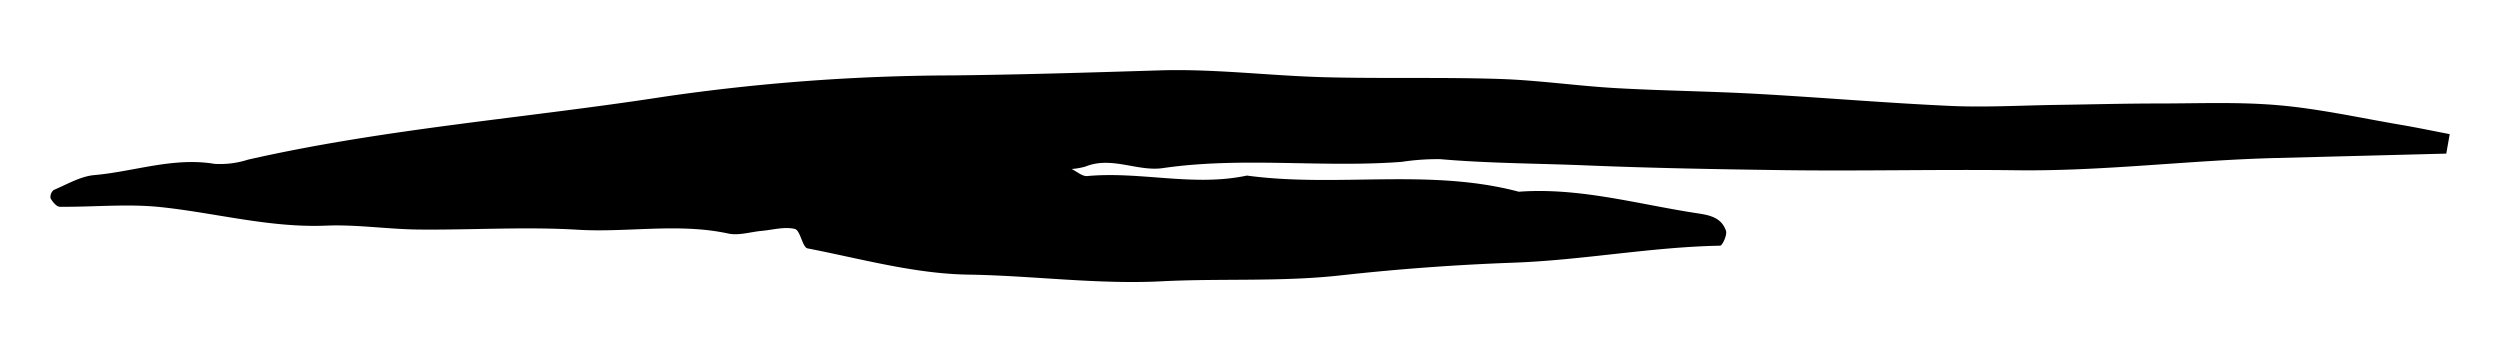 <svg xmlns="http://www.w3.org/2000/svg" width="355" height="50" viewBox="0 0 355 50">
  <path d="M347.372,21.813q-12.026.312-24.05.622c-12.352.3-24.628,1.9-37.024,1.742-10.986-.14-21.975.132-32.972-.015-9.407-.127-18.792-.291-28.195-.68C218.256,23.2,211.37,23.2,204.5,22.6a34.034,34.034,0,0,0-5.456.383c-11.286.863-22.629-.754-33.914.887-3.608.525-7.269-1.725-10.987-.223a9.455,9.455,0,0,1-1.976.349c.741.353,1.515,1.07,2.217,1.005,7.56-.7,15.125,1.545,22.673-.07,12.813,1.736,25.9-1.079,38.613,2.293,8.477-.618,16.6,1.69,24.846,2.985,1.874.294,3.862.468,4.574,2.567.194.576-.512,2.1-.826,2.111-9.837.184-19.527,2.06-29.359,2.414q-12.306.444-24.595,1.809c-8.374.929-16.9.405-25.341.833-9.189.467-18.3-.807-27.468-.947-7.632-.116-15.246-2.253-22.824-3.725-.747-.145-1.017-2.564-1.8-2.758-1.461-.363-3.136.129-4.722.272s-3.262.7-4.749.375c-7.1-1.528-14.243-.112-21.364-.538-7.514-.449-15.08.049-22.621-.028-4.369-.045-8.748-.733-13.1-.555-8,.327-15.659-1.8-23.487-2.629-4.729-.5-9.561,0-14.345-.049-.459,0-1.029-.7-1.311-1.209a1.273,1.273,0,0,1,.445-1.17c1.892-.8,3.793-1.945,5.766-2.119,5.688-.5,11.22-2.573,17.077-1.594a12.965,12.965,0,0,0,4.754-.6c19.471-4.417,39.4-5.889,59.076-8.936a288.865,288.865,0,0,1,40.925-3.025c9.837-.107,19.644-.414,29.47-.715,7.791-.239,15.612.767,23.427.972,8.24.216,16.493-.018,24.73.243,5.525.175,11.026.983,16.55,1.3,6.644.38,13.306.446,19.95.813,9.206.51,18.4,1.3,27.605,1.719,5.021.226,10.067-.076,15.1-.145,4.8-.067,9.608-.2,14.412-.2,5.726,0,11.484-.25,17.171.255,5.81.516,11.554,1.8,17.321,2.781,2.307.392,4.6.874,6.9,1.315Z"/>
</svg>
